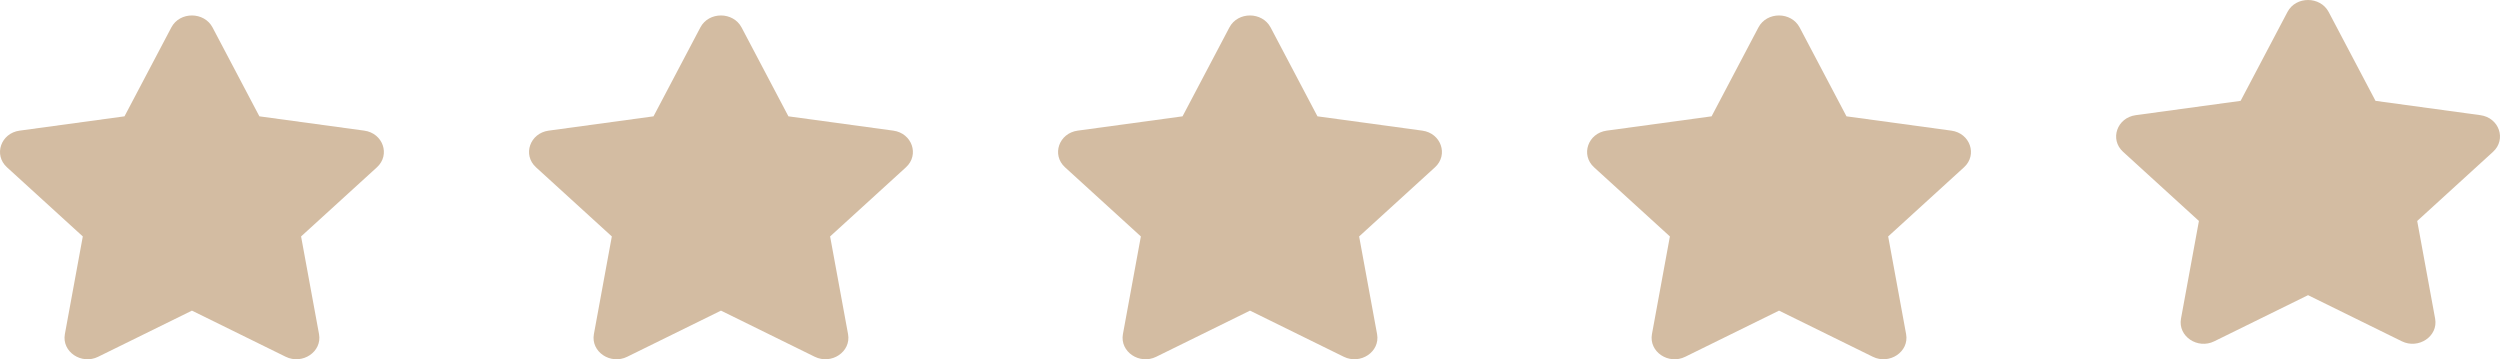 <svg width="167" height="24" viewBox="0 0 167 24" fill="none" xmlns="http://www.w3.org/2000/svg">
<g id="Ratings">
<path id="Vector" d="M11.446 1.832L8.316 7.771L1.313 8.726C0.058 8.896 -0.446 10.345 0.465 11.175L5.531 15.794L4.333 22.32C4.117 23.5 5.445 24.383 6.557 23.832L12.822 20.75L19.086 23.832C20.198 24.379 21.526 23.5 21.311 22.32L20.112 15.794L25.179 11.175C26.089 10.345 25.586 8.896 24.33 8.726L17.327 7.771L14.197 1.832C13.637 0.774 12.012 0.76 11.446 1.832Z" fill="#D3BCA2"/>
<path id="Vector_2" d="M46.785 1.832L43.655 7.771L36.653 8.726C35.397 8.896 34.893 10.345 35.804 11.175L40.87 15.794L39.672 22.32C39.456 23.5 40.784 24.383 41.896 23.832L48.161 20.75L54.426 23.832C55.538 24.379 56.865 23.5 56.65 22.32L55.451 15.794L60.518 11.175C61.428 10.345 60.925 8.896 59.669 8.726L52.666 7.771L49.536 1.832C48.976 0.774 47.351 0.76 46.785 1.832Z" fill="#D3BCA2"/>
<path id="Vector_3" d="M82.124 1.832L78.994 7.771L71.992 8.726C70.736 8.896 70.233 10.345 71.143 11.175L76.21 15.794L75.011 22.32C74.796 23.5 76.123 24.383 77.235 23.832L83.5 20.75L89.765 23.832C90.877 24.379 92.204 23.5 91.989 22.32L90.79 15.794L95.857 11.175C96.767 10.345 96.264 8.896 95.008 8.726L88.006 7.771L84.876 1.832C84.315 0.774 82.69 0.76 82.124 1.832Z" fill="#D3BCA2"/>
<path id="Vector_4" d="M117.463 1.832L114.334 7.771L107.331 8.726C106.075 8.896 105.572 10.345 106.482 11.175L111.549 15.794L110.35 22.32C110.135 23.5 111.462 24.383 112.574 23.832L118.839 20.75L125.104 23.832C126.216 24.379 127.544 23.5 127.328 22.32L126.13 15.794L131.196 11.175C132.107 10.345 131.603 8.896 130.348 8.726L123.345 7.771L120.215 1.832C119.654 0.774 118.029 0.76 117.463 1.832Z" fill="#D3BCA2"/>
<path id="Vector_5" d="M152.803 0.799L149.673 6.737L142.67 7.693C141.414 7.863 140.911 9.312 141.821 10.141L146.888 14.761L145.69 21.287C145.474 22.466 146.802 23.35 147.914 22.798L154.178 19.717L160.443 22.798C161.555 23.346 162.883 22.466 162.667 21.287L161.469 14.761L166.535 10.141C167.446 9.312 166.942 7.863 165.687 7.693L158.684 6.737L155.554 0.799C154.993 -0.26 153.368 -0.273 152.803 0.799Z" fill="#D3BCA2"/>
</g>
</svg>
